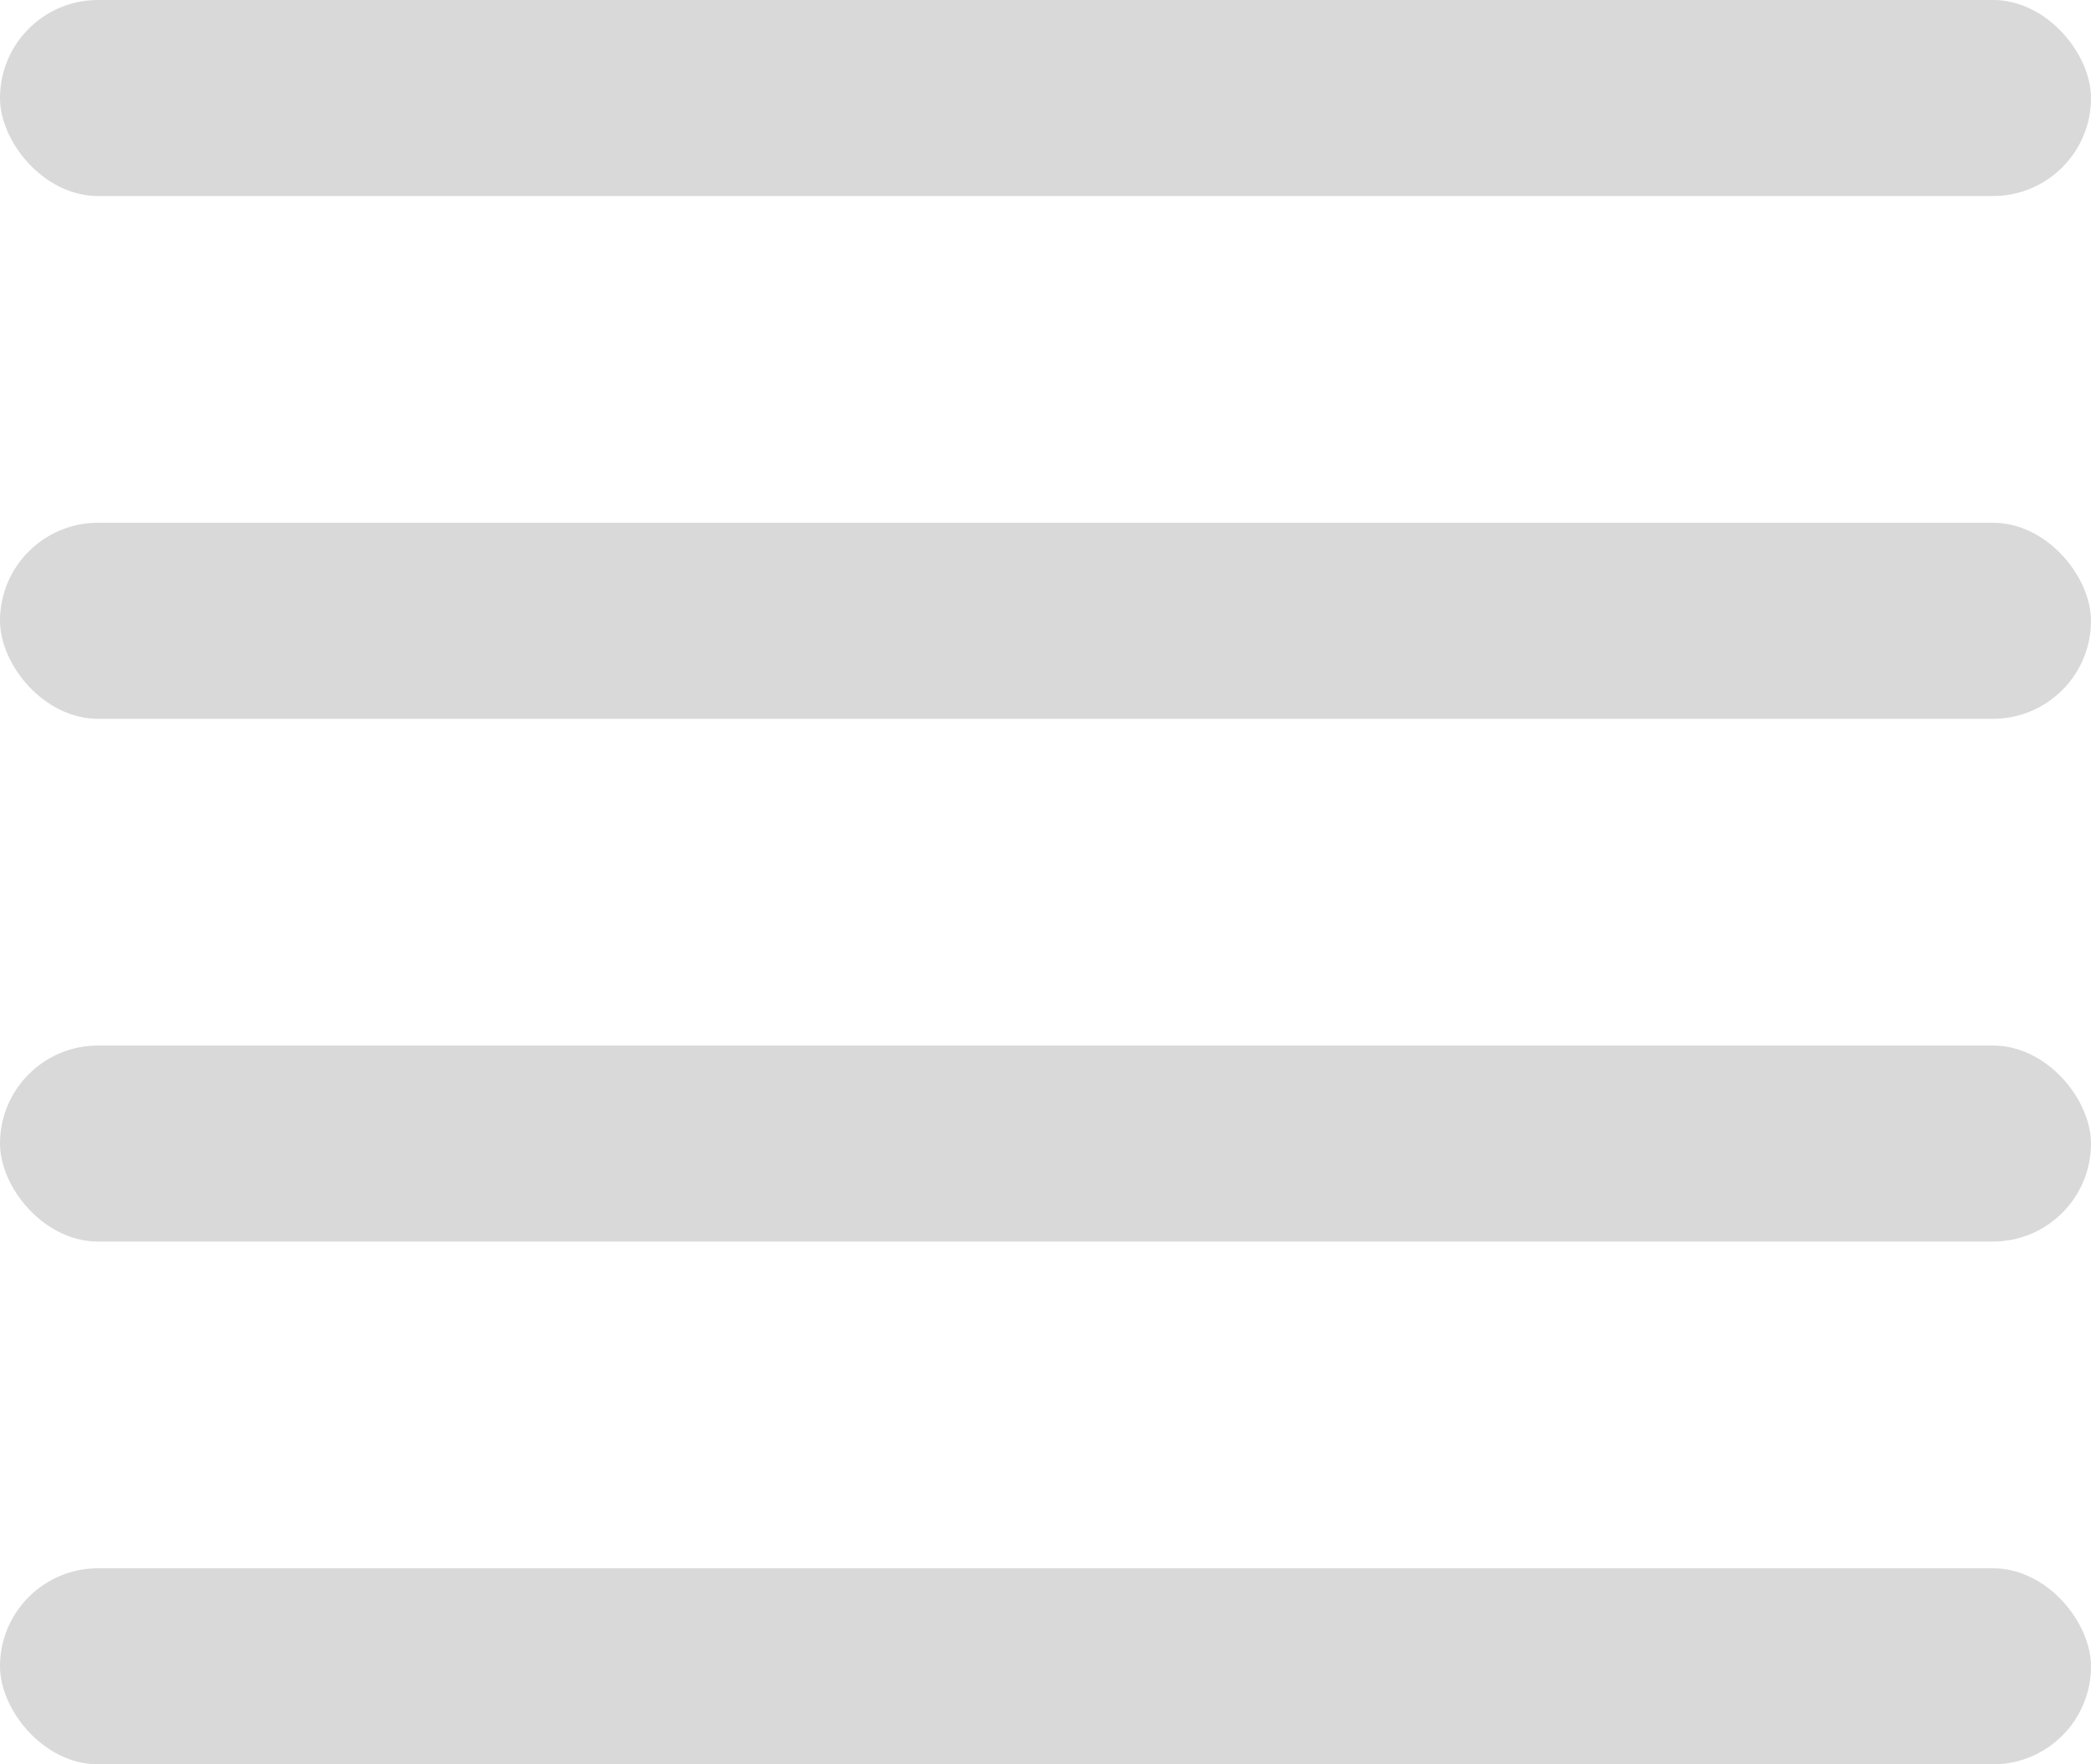 <svg width="32" height="27" viewBox="0 0 32 27" fill="none" xmlns="http://www.w3.org/2000/svg">
<rect width="32" height="3" rx="1.5" fill="#D9D9D9"/>
<rect y="8" width="32" height="3" rx="1.5" fill="#D9D9D9"/>
<rect y="16" width="32" height="3" rx="1.5" fill="#D9D9D9"/>
<rect y="24" width="32" height="3" rx="1.5" fill="#D9D9D9"/>
</svg>

